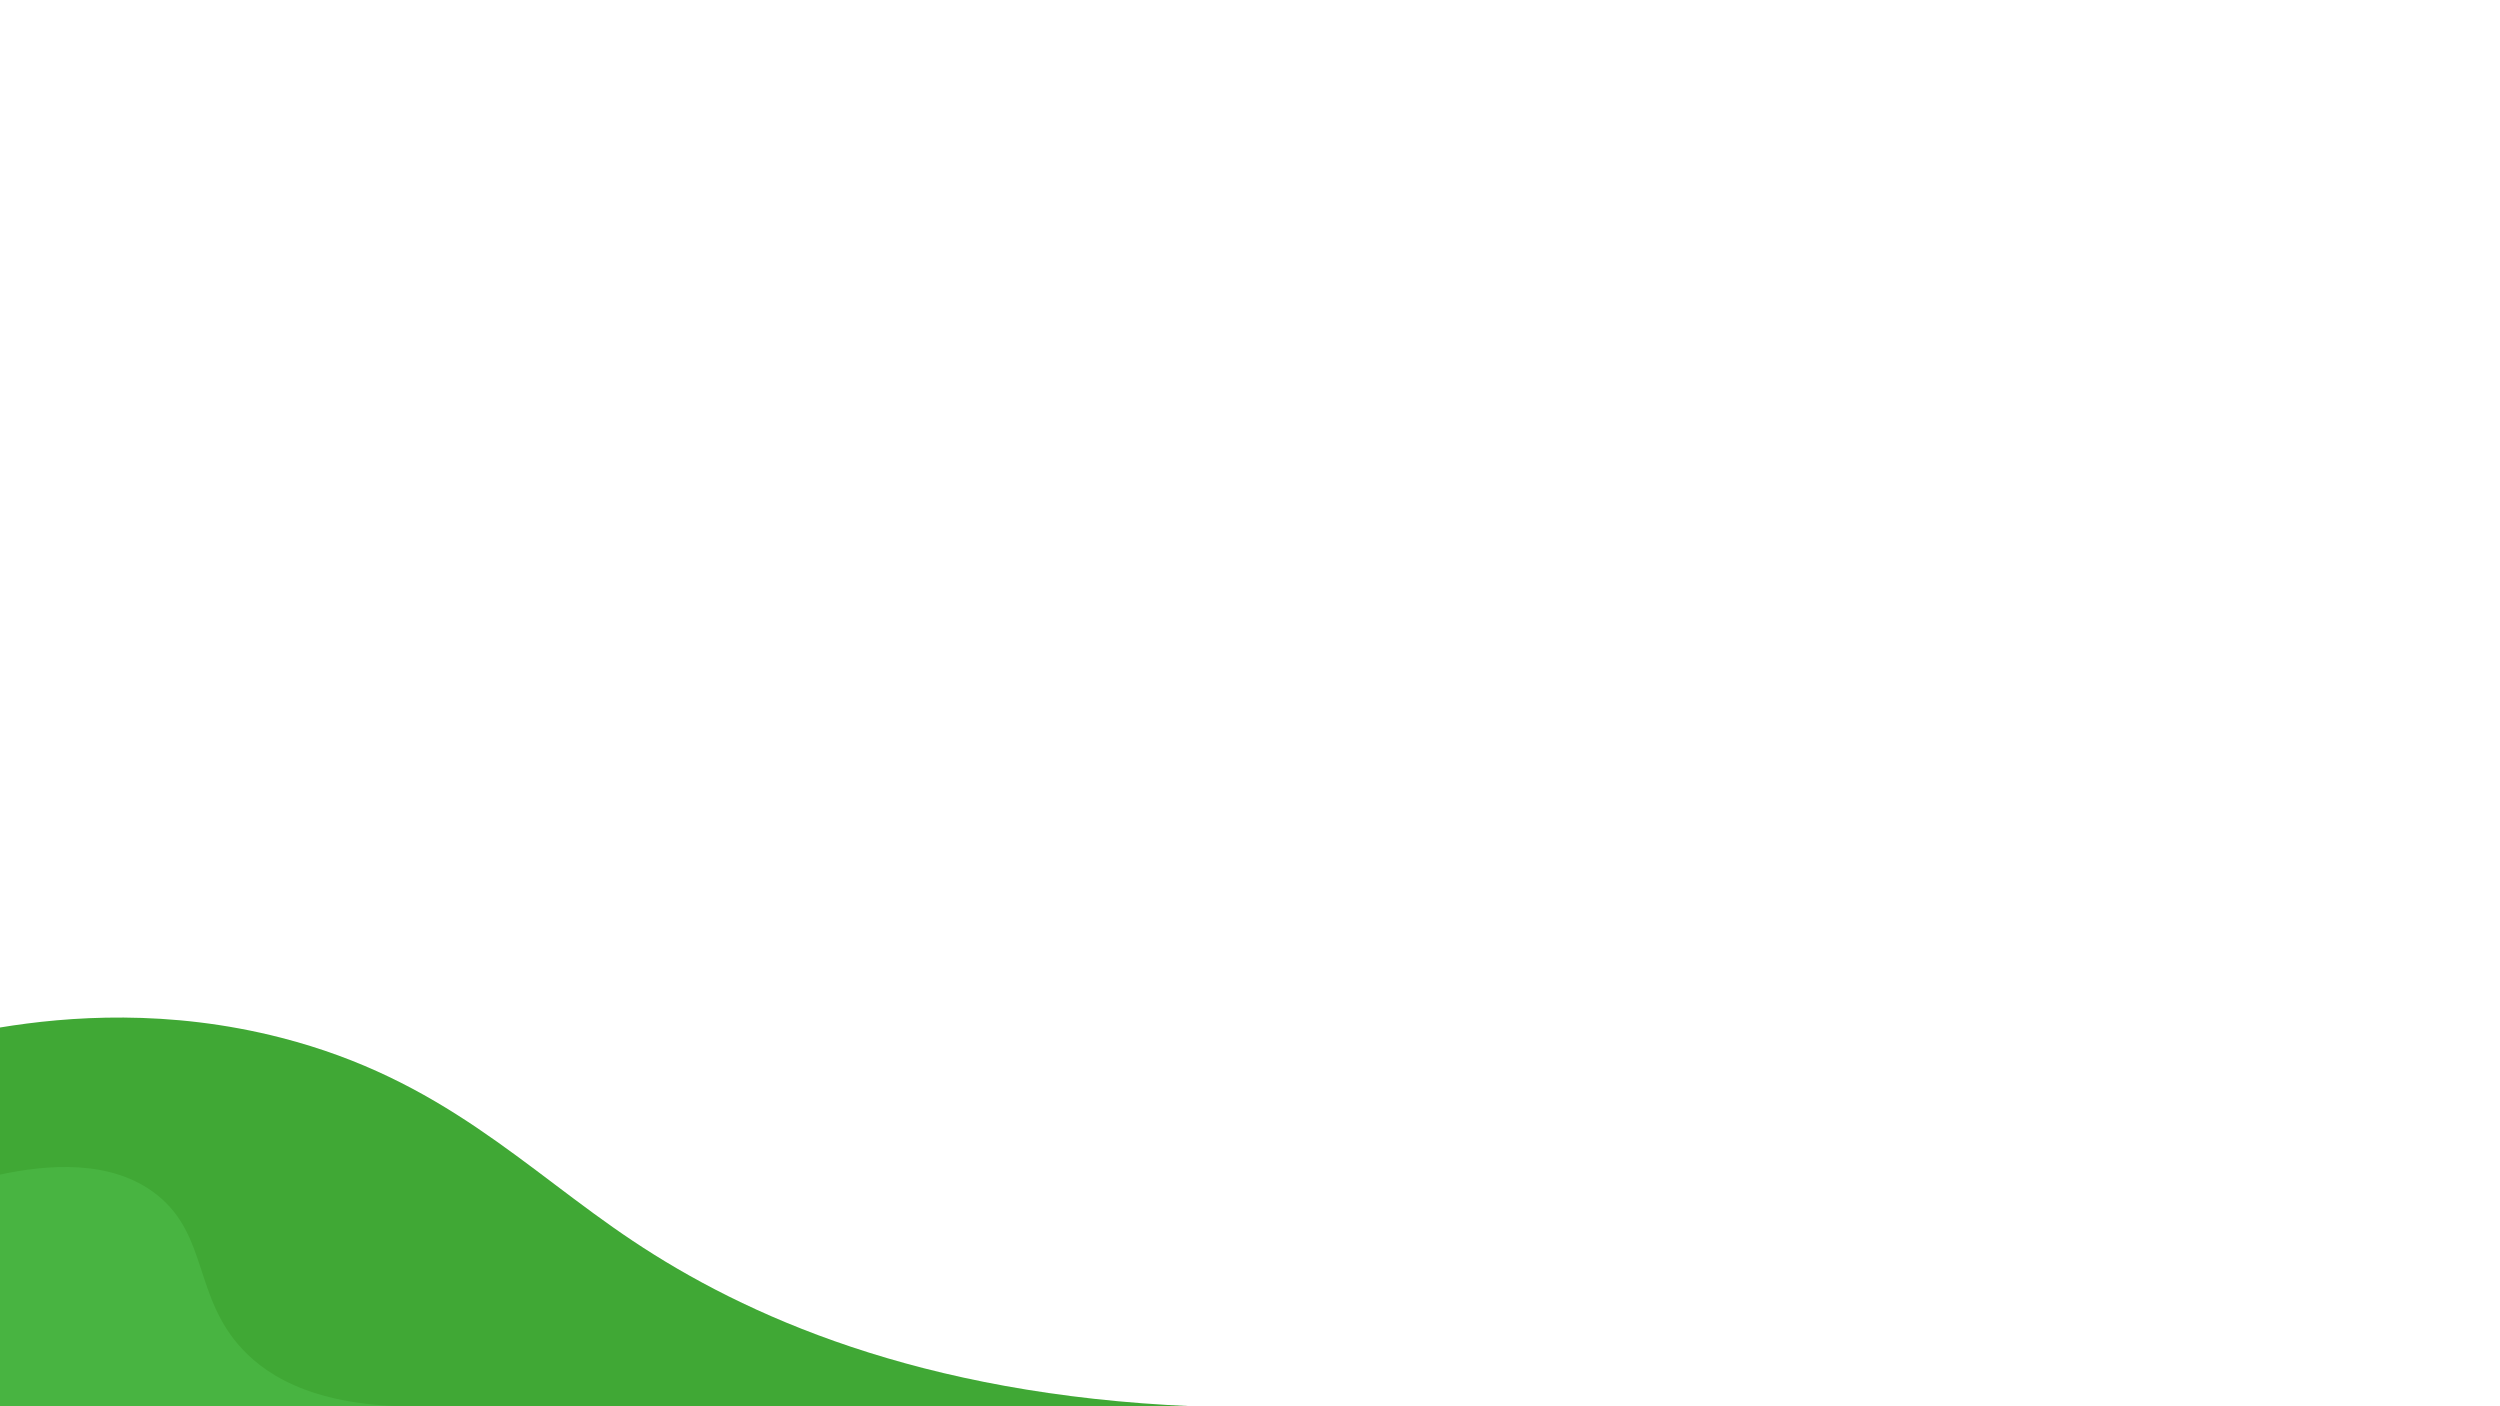 <?xml version="1.0" encoding="UTF-8"?>
<svg xmlns="http://www.w3.org/2000/svg" viewBox="0 0 1920 1080">
  <defs>
    <style>
      .cls-1 {
        fill: #40a835;
      }

      .cls-2 {
        fill: #48b441;
      }
    </style>
  </defs>
  <g id="Layer_1" data-name="Layer 1">
    <path class="cls-1" d="M0,789.12c52.1-8.57,129.33-14.41,216,7.88,123.96,31.89,187.11,100.73,270,156,85.02,56.69,219.36,118.15,430,127H0v-290.88Z"/>
  </g>
  <g id="Layer_2" data-name="Layer 2">
    <path class="cls-2" d="M0,902.1c35.04-7.54,85.82-12.48,121,15.9,38.74,31.24,27.92,78.16,65,118,20.44,21.96,59.7,46.37,143.01,44H0v-177.9Z"/>
  </g>
</svg>